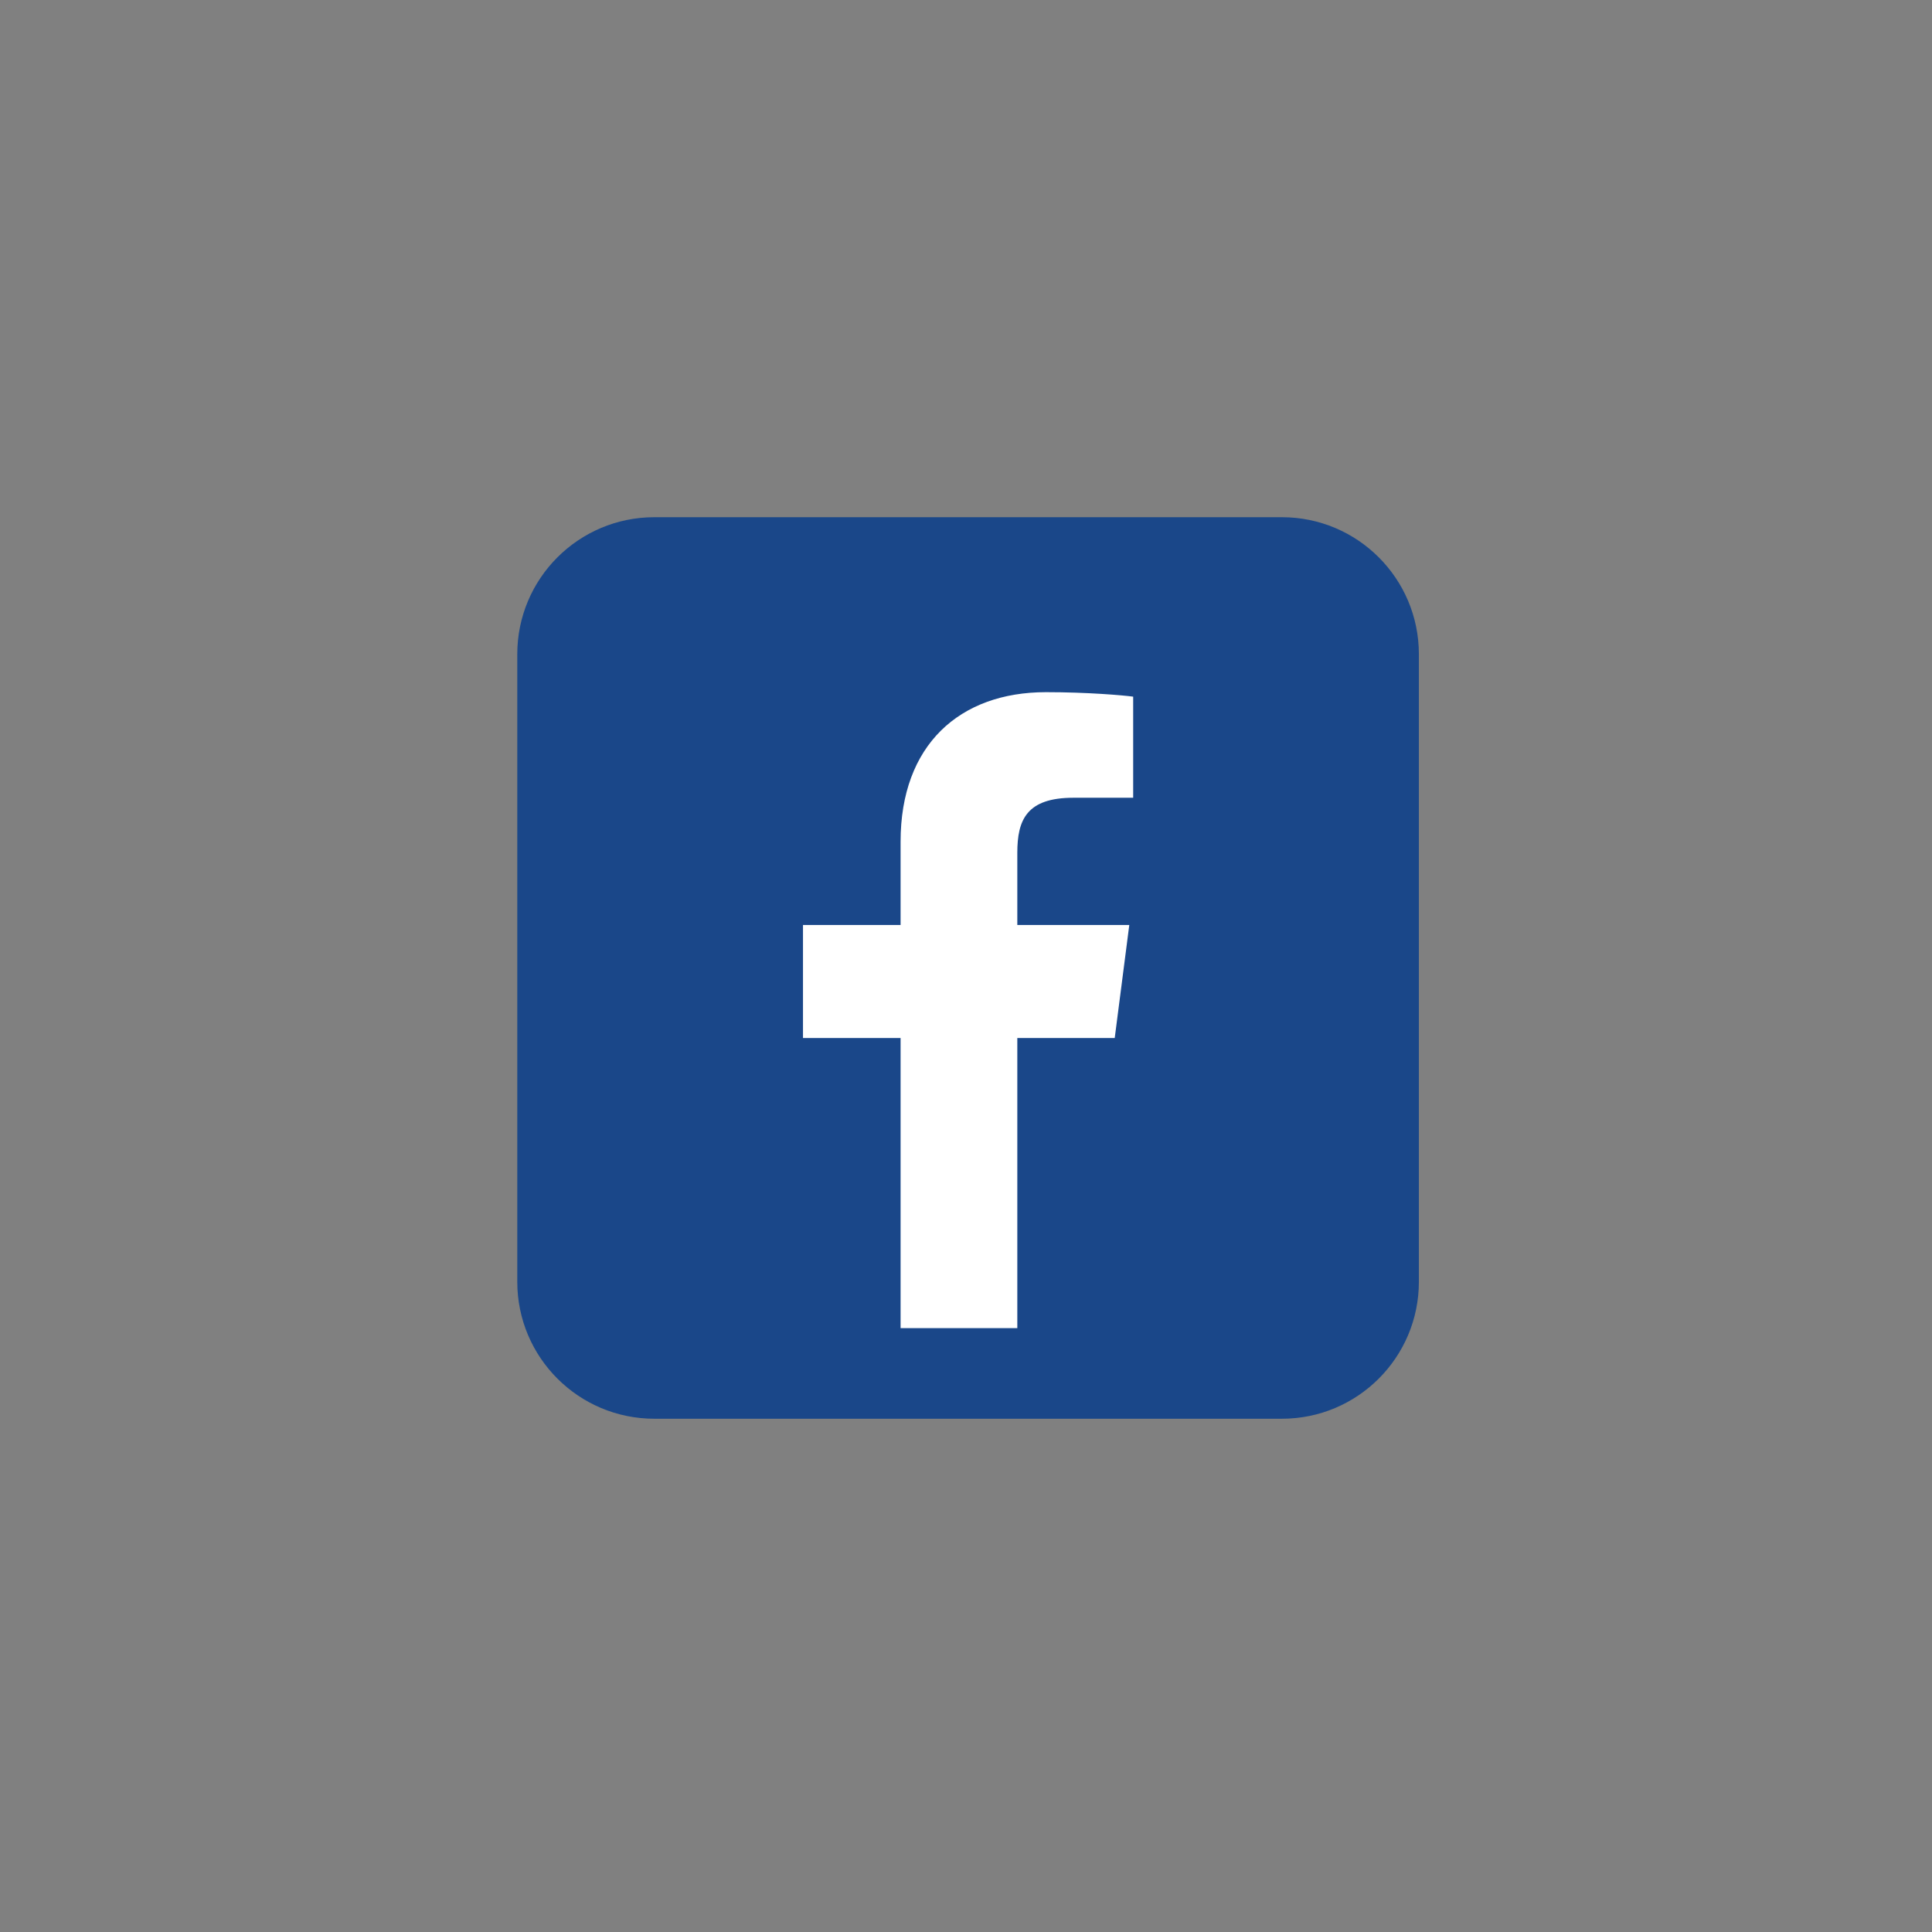 <svg xmlns="http://www.w3.org/2000/svg" xmlns:xlink="http://www.w3.org/1999/xlink" width="150" zoomAndPan="magnify" viewBox="0 0 112.5 112.5" height="150" preserveAspectRatio="xMidYMid meet" version="1.0"><rect x="0" y="0" width="112.5" height="112.5" fill="#808080" stroke="none"/><defs><clipPath id="b5f174427c"><path d="M 30.121 30.121 L 82.621 30.121 L 82.621 82.621 L 30.121 82.621 Z M 30.121 30.121 " clip-rule="nonzero"/></clipPath></defs><g clip-path="url(#b5f174427c)"><path fill="#1a4789" d="M 82.621 74.637 C 82.621 79.043 79.051 82.613 74.645 82.613 L 38.102 82.613 C 33.695 82.613 30.121 79.043 30.121 74.637 L 30.121 38.094 C 30.121 33.688 33.695 30.117 38.102 30.117 L 74.645 30.117 C 79.051 30.117 82.621 33.688 82.621 38.094 Z M 82.621 74.637 " fill-opacity="1" fill-rule="nonzero"/></g><path fill="#ffffff" d="M 64.91 60.445 L 65.758 53.863 L 59.238 53.863 L 59.238 49.66 C 59.238 47.754 59.77 46.453 62.504 46.453 L 65.984 46.453 L 65.984 40.566 C 65.383 40.484 63.316 40.305 60.906 40.305 C 55.883 40.305 52.441 43.375 52.441 49.008 L 52.441 53.863 L 46.758 53.863 L 46.758 60.445 L 52.441 60.445 L 52.441 77.336 L 59.238 77.336 L 59.238 60.445 Z M 64.91 60.445 " fill-opacity="1" fill-rule="nonzero"/></svg>
